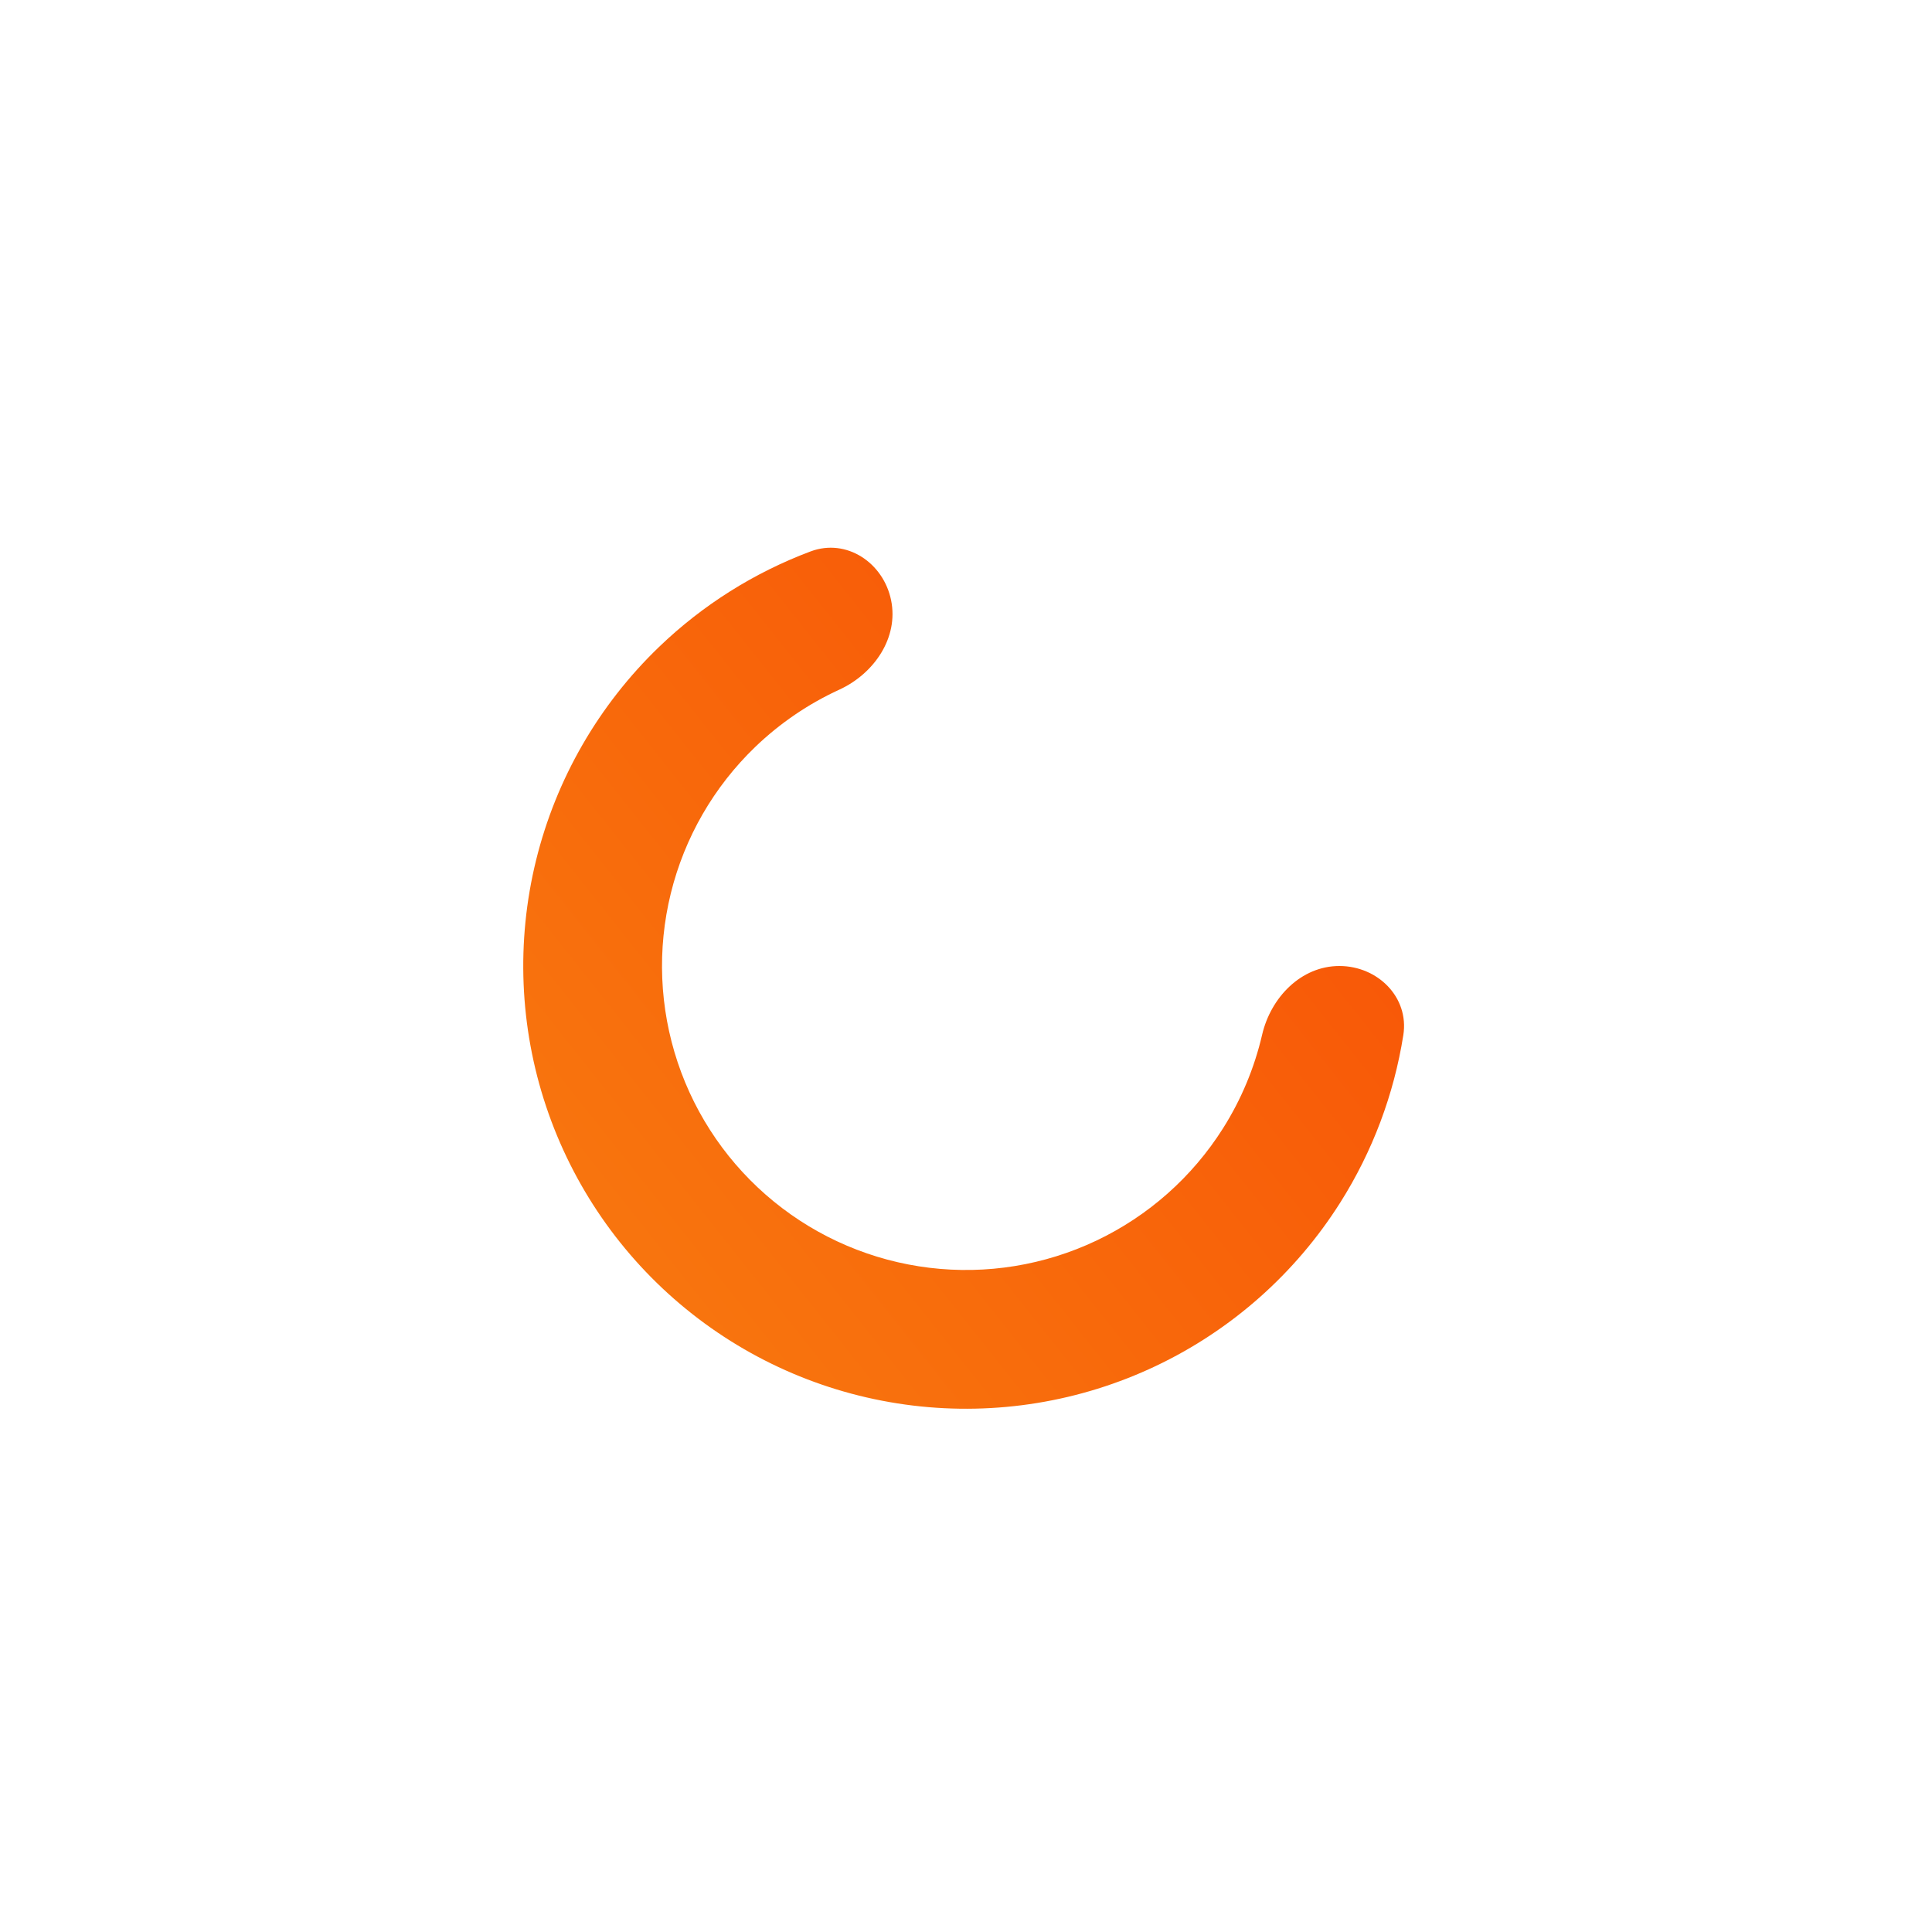 <svg width="150" height="150" viewBox="0 0 150 150" fill="none" xmlns="http://www.w3.org/2000/svg">
<path d="M103.988 75C106.963 75 109.418 77.426 108.954 80.365C108.226 84.97 106.566 89.398 104.055 93.37C100.579 98.867 95.616 103.265 89.741 106.054C83.866 108.843 77.32 109.908 70.864 109.125C64.408 108.343 58.306 105.745 53.267 101.633C48.228 97.522 44.459 92.065 42.398 85.897C40.336 79.729 40.067 73.103 41.62 66.788C43.174 60.473 46.487 54.728 51.175 50.221C54.563 46.963 58.568 44.449 62.934 42.812C65.719 41.768 68.589 43.686 69.185 46.601V46.601C69.782 49.515 67.861 52.308 65.157 53.548C62.763 54.647 60.559 56.144 58.642 57.986C55.423 61.081 53.148 65.025 52.081 69.362C51.015 73.697 51.2 78.247 52.615 82.482C54.031 86.717 56.619 90.463 60.078 93.286C63.538 96.109 67.727 97.893 72.16 98.43C76.593 98.968 81.087 98.237 85.121 96.322C89.155 94.407 92.563 91.387 94.949 87.613C96.37 85.365 97.394 82.905 97.99 80.34C98.663 77.442 101.014 75 103.988 75V75Z" fill="url(#paint0_linear_3611_37051)"/>
<defs>
<linearGradient id="paint0_linear_3611_37051" x1="73.762" y1="-87.207" x2="-191.946" y2="123.526" gradientUnits="userSpaceOnUse">
<stop stop-color="#F83600"/>
<stop offset="1" stop-color="#F9D423"/>
</linearGradient>
</defs>
</svg>
